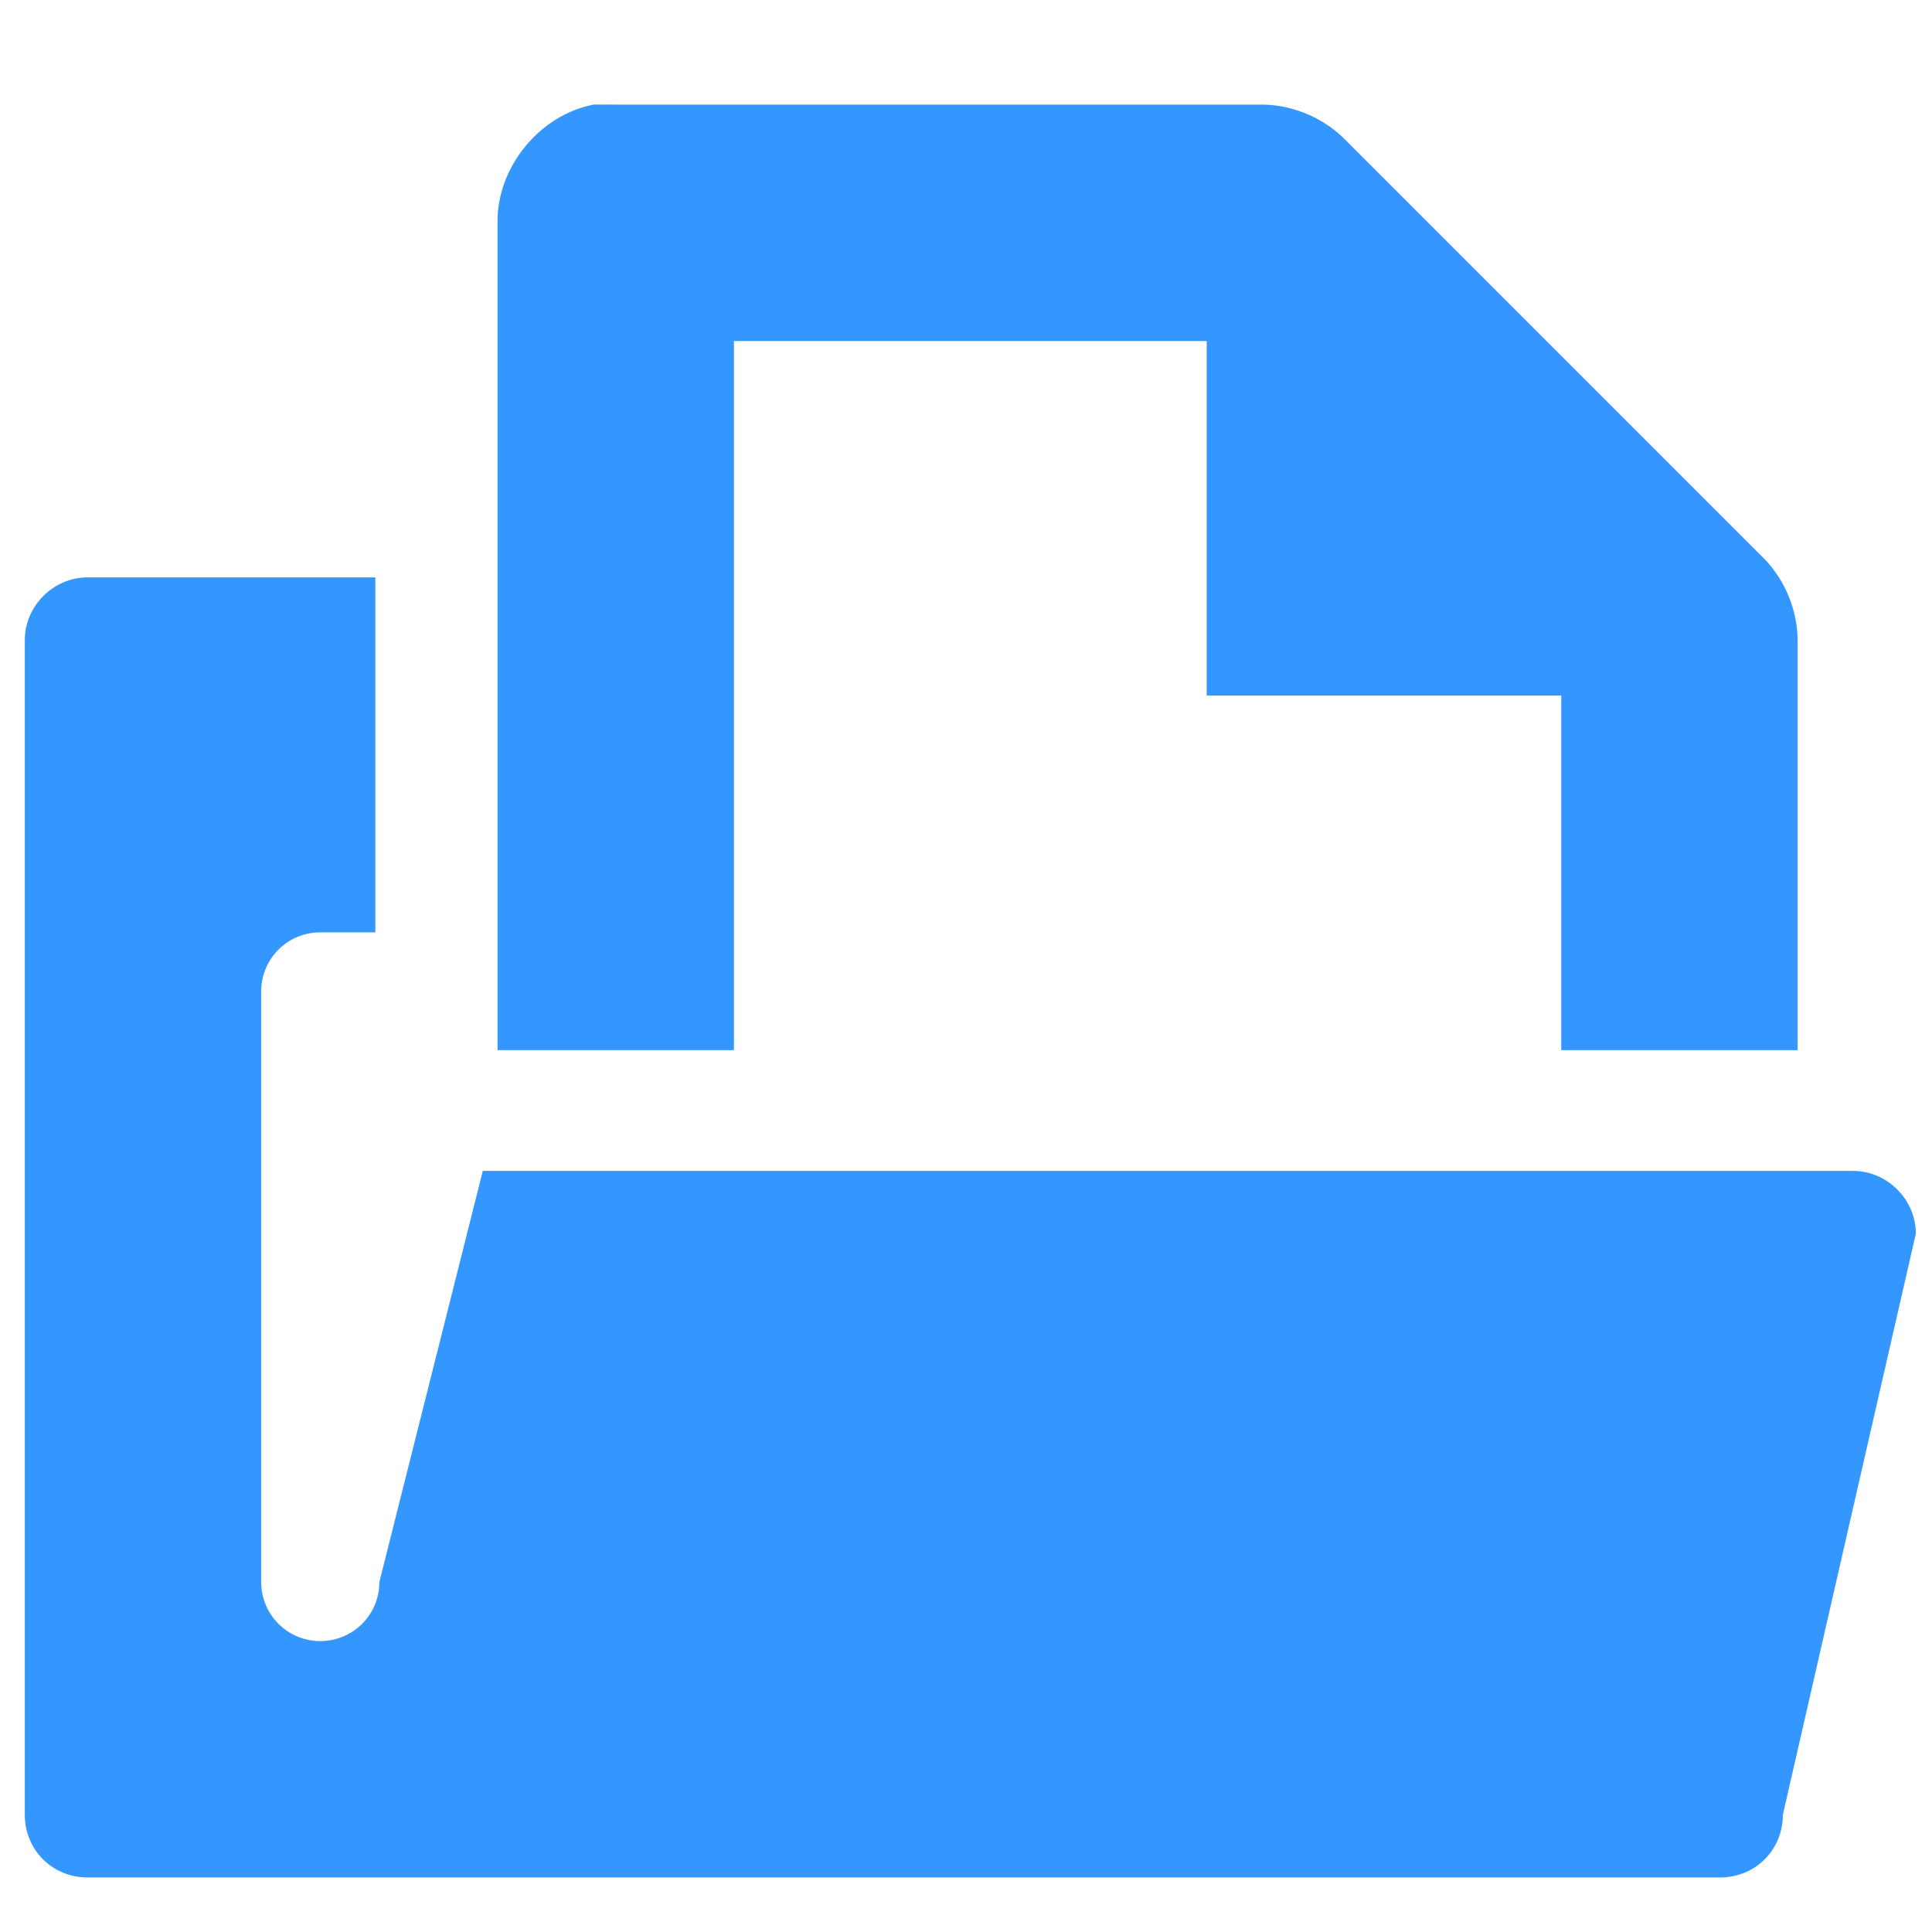 <?xml version="1.0" encoding="UTF-8" standalone="no"?>
<!-- Created with Inkscape (http://www.inkscape.org/) -->

<svg
   xmlns:dc="http://purl.org/dc/elements/1.1/"
   xmlns:cc="http://creativecommons.org/ns#"
   xmlns:rdf="http://www.w3.org/1999/02/22-rdf-syntax-ns#"
   xmlns:svg="http://www.w3.org/2000/svg"
   xmlns="http://www.w3.org/2000/svg"
   xmlns:sodipodi="http://sodipodi.sourceforge.net/DTD/sodipodi-0.dtd"
   xmlns:inkscape="http://www.inkscape.org/namespaces/inkscape"
   width="128"
   height="128"
   id="svg3027"
   version="1.1"
   inkscape:version="0.48.5 r10040"
   sodipodi:docname="call-stop.svg">
  <defs
     id="defs3029" />
  <sodipodi:namedview
     id="base"
     pagecolor="#ffffff"
     bordercolor="#666666"
     borderopacity="1.0"
     inkscape:pageopacity="0.0"
     inkscape:pageshadow="2"
     inkscape:zoom="2.8"
     inkscape:cx="65.271065"
     inkscape:cy="72.608031"
     inkscape:document-units="px"
     inkscape:current-layer="svg3027"
     showgrid="false"
     inkscape:window-width="1013"
     inkscape:window-height="847"
     inkscape:window-x="564"
     inkscape:window-y="78"
     inkscape:window-maximized="0" />
  <g
     inkscape:label="Livello 1"
     inkscape:groupmode="layer"
     id="layer1"
     transform="translate(0,-924.362)" />
  <path
     inkscape:connector-curvature="0"
     d="m 5.803,38.253 c -2.264,0 -4.16,1.896 -4.16,4.16 l 0,77.814 c 0,2.337 1.822,4.159 4.16,4.159 l 108.157,0 c 2.338,0 4.16,-1.821 4.16,-4.159 l 8.809,-38.493 c 0,-2.264 -1.896,-4.159 -4.16,-4.159 l -90.783,0 -6.852,27.236 c 0,2.169 -1.746,3.915 -3.915,3.915 -2.169,0 -3.915,-1.746 -3.915,-3.915 l 0,-39.125 c 0,-2.169 1.746,-3.915 3.915,-3.915 l 3.65,0 0,-23.518 z"
     id="rect3845-5-8"
     sodipodi:nodetypes="ccccccccccscccccc"
     style="fill:#3397ff;fill-opacity:1;stroke:none;display:inline" />
  <path
     inkscape:connector-curvature="0"
     d="M 39.326,6.931 C 35.737,7.617 32.9,11.108 32.964,14.762 l 0,54.812 15.661,0 0,-46.982 31.321,0 0,23.491 23.491,0 0,23.491 15.661,0 0,-26.917 c 0.047,-2.068 -0.764,-4.142 -2.202,-5.628 L 89,9.134 C 87.514,7.695 85.44,6.883 83.372,6.931 l -42.578,0 c -0.244,-0.008 -0.489,-0.008 -0.734,0 -0.244,-0.008 -0.489,-0.008 -0.734,0 z"
     id="path1234-3"
     sodipodi:nodetypes="cccccccccccccccccc"
     style="font-size:medium;font-style:normal;font-variant:normal;font-weight:normal;font-stretch:normal;text-indent:0;text-align:start;text-decoration:none;line-height:normal;letter-spacing:normal;word-spacing:normal;text-transform:none;direction:ltr;block-progression:tb;writing-mode:lr-tb;text-anchor:start;baseline-shift:baseline;color:#000000;fill:#3397ff;fill-opacity:1;stroke:none;stroke-width:2;marker:none;visibility:visible;display:inline;overflow:visible;enable-background:accumulate;font-family:Sans;-inkscape-font-specification:Sans" />
</svg>
